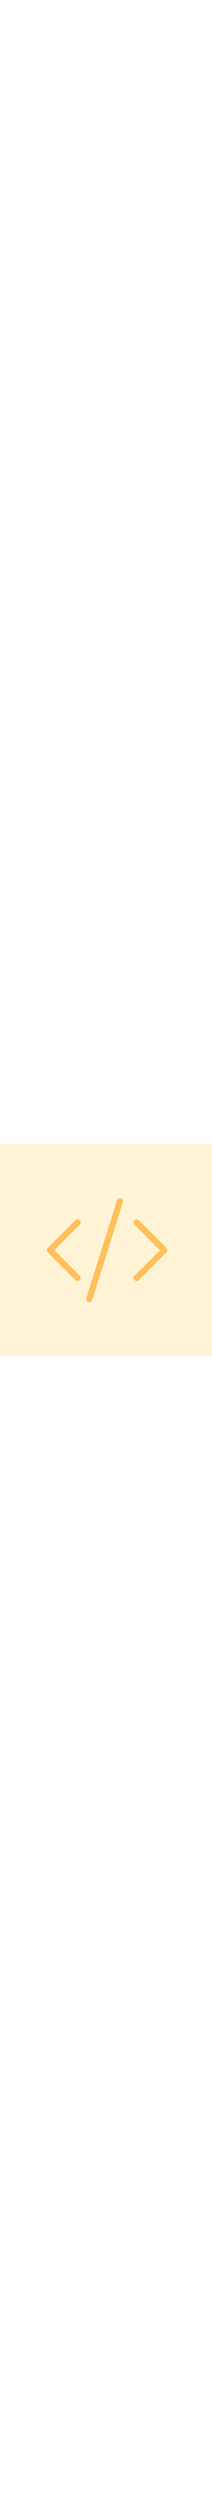 <svg width="4em"  version="1.1" viewBox="0 0 752 752" xmlns="http://www.w3.org/2000/svg">
        <g>
         <rect width="752" height="752" fill="#fff3d6"/>
         <path d="m283.18 270.87c-4.262-4.262-11.367-4.262-15.629 0l-98.031 98.031c-4.262 4.262-4.262 11.367 0 15.629l98.031 98.031c2.367 2.367 4.734 3.316 7.578 3.316 2.84 0 5.684-0.945 7.578-3.316 4.262-4.262 4.262-11.367 0-15.629l-89.98-90.453 90.453-90.453c4.262-3.793 4.262-10.895 0-15.156z" fill="#ffbf5b"/>
         <path d="m590.54 368.9-98.031-98.031c-4.262-4.262-11.367-4.262-15.629 0-4.262 4.262-4.262 11.367 0 15.629l90.453 90.453-90.453 89.98c-4.262 4.262-4.262 11.367 0 15.629 2.367 2.367 4.734 3.316 7.578 3.316 2.84 0 5.684-0.945 7.578-3.316l98.031-98.031c4.734-4.266 4.734-11.367 0.473-15.629z" fill="#ffbf5b"/>
         <path d="m428.57 194.14c-5.684-1.895-11.84 1.422-13.734 7.106l-108.45 344.29c-1.895 5.684 1.422 11.84 7.106 13.734 0.945 0.473 2.367 0.473 3.316 0.473 4.734 0 8.996-2.84 10.418-7.578l108.45-344.77c1.891-5.684-1.426-11.84-7.106-13.262z" fill="#ffbf5b"/>
        </g>
       </svg>